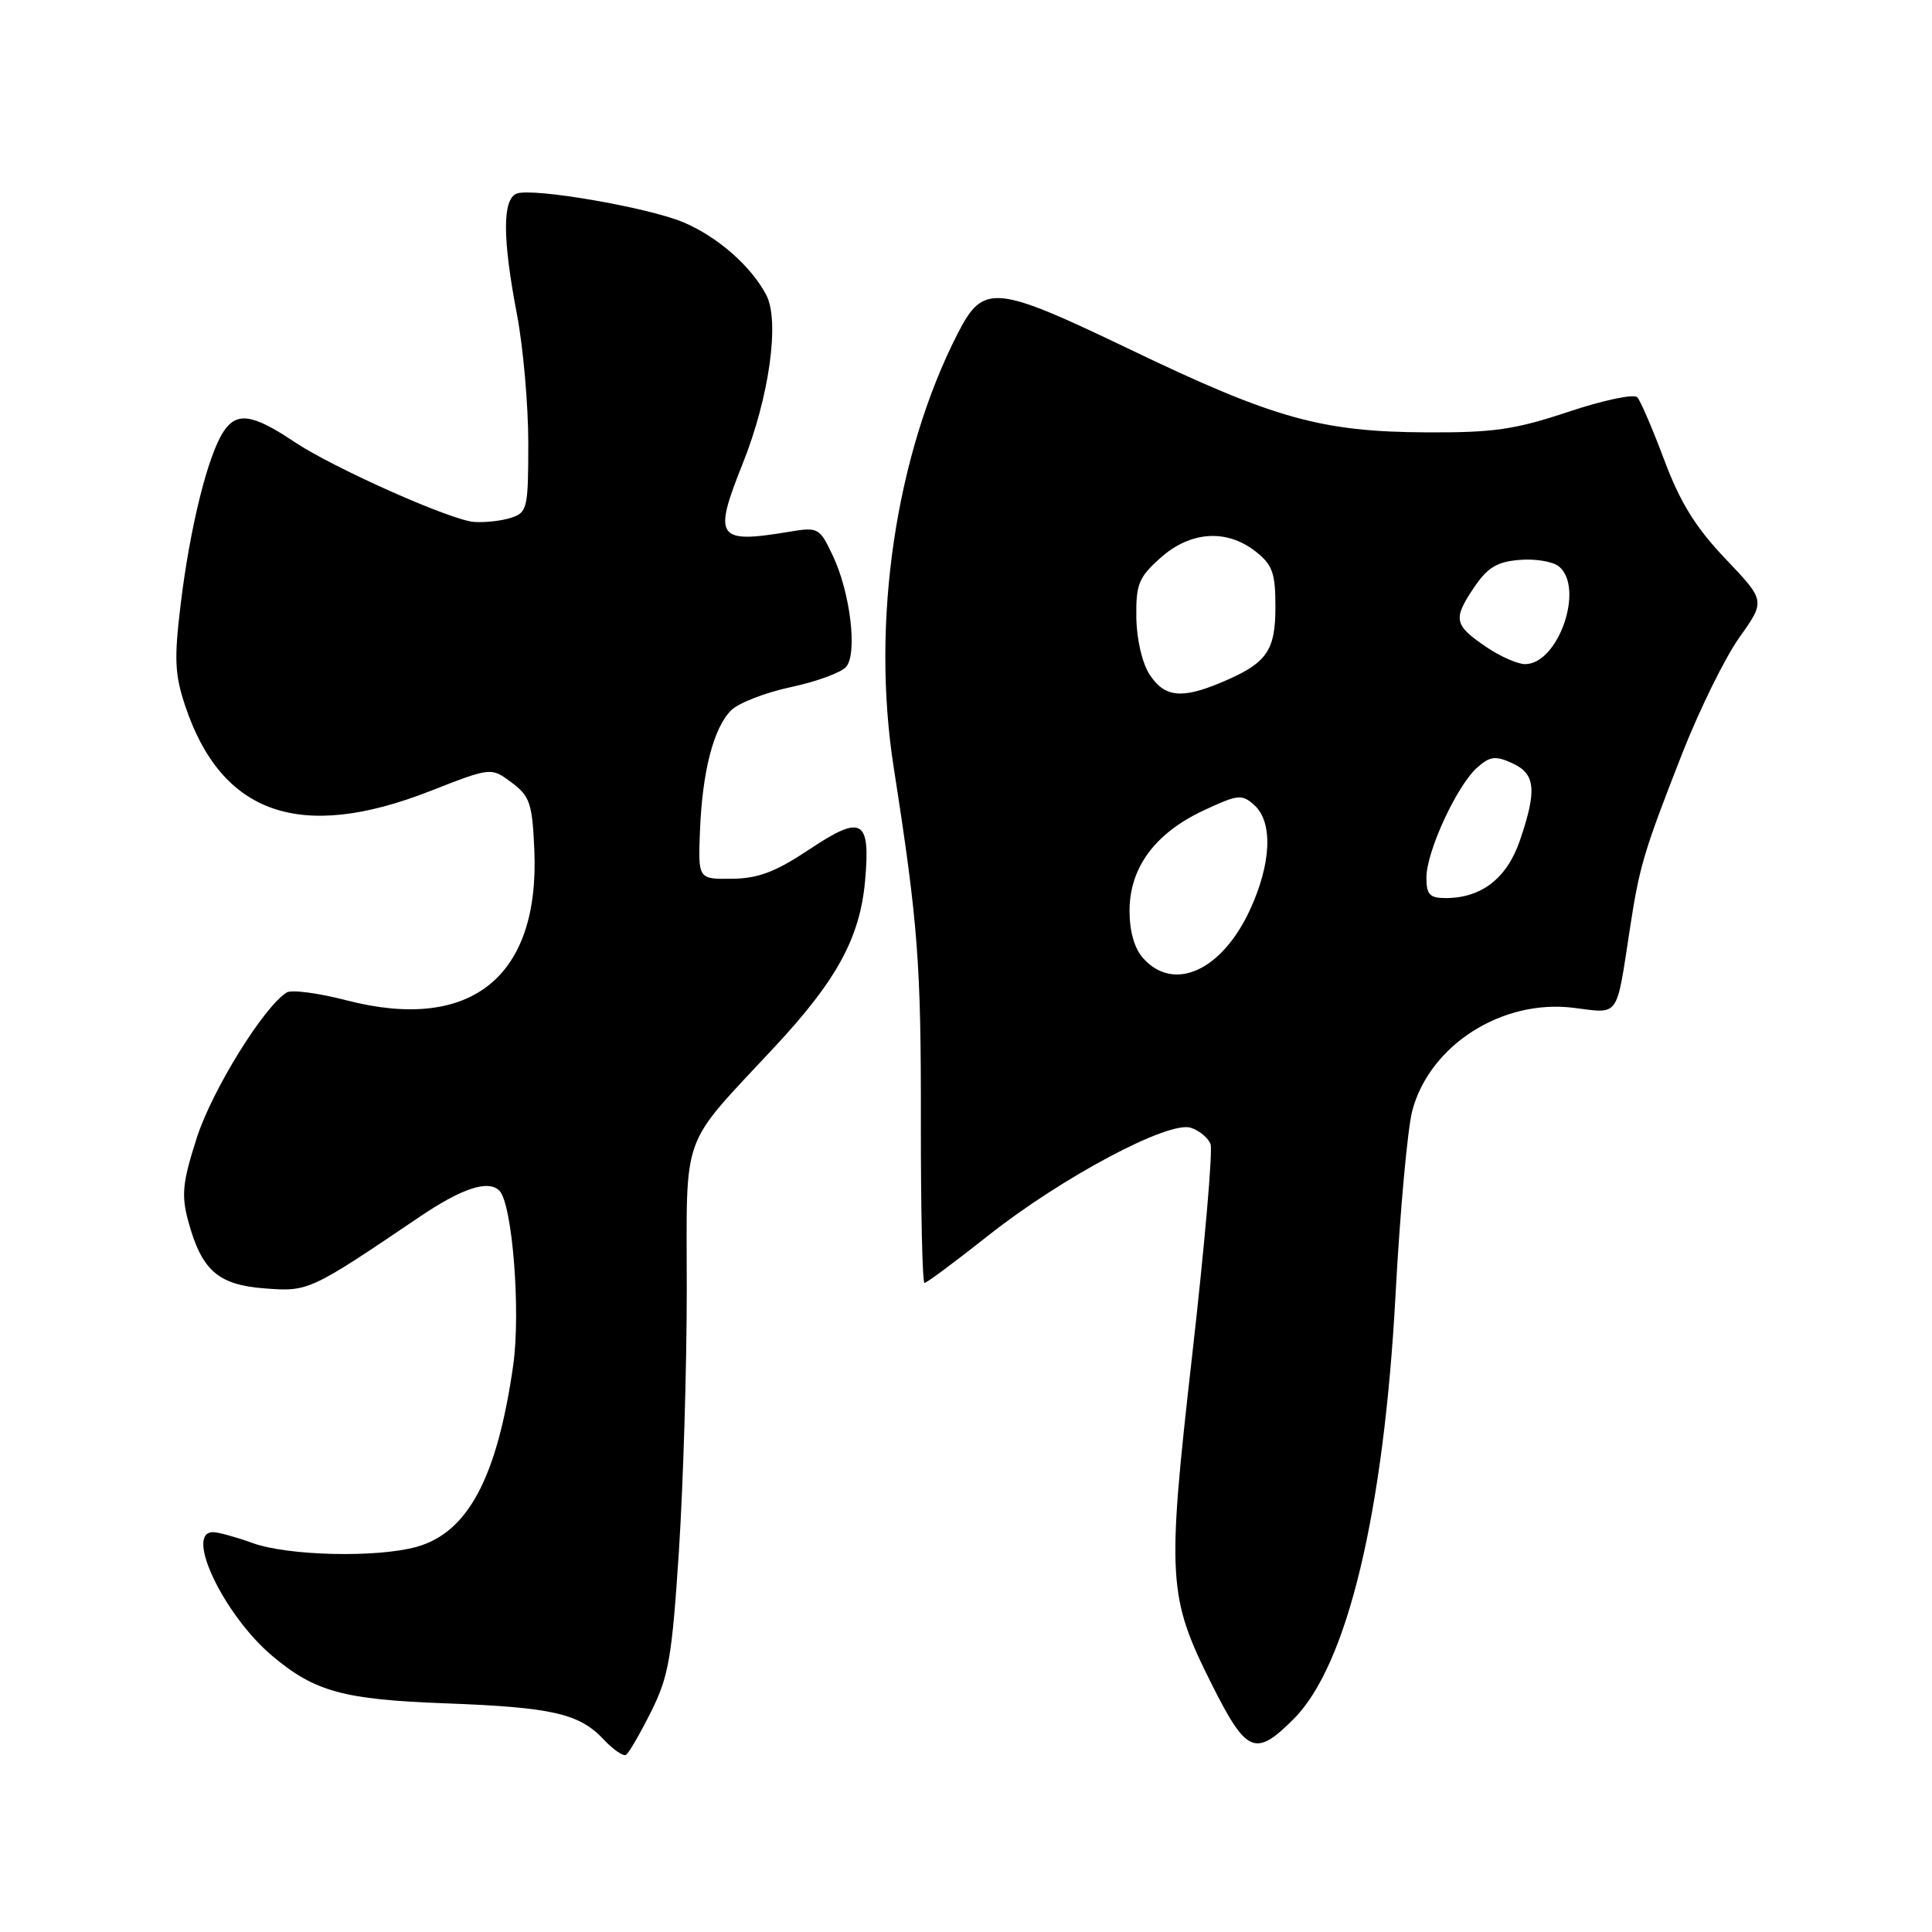<?xml version="1.0" encoding="UTF-8" standalone="no"?>
<!DOCTYPE svg PUBLIC "-//W3C//DTD SVG 1.1//EN" "http://www.w3.org/Graphics/SVG/1.1/DTD/svg11.dtd" >
<svg xmlns="http://www.w3.org/2000/svg" xmlns:xlink="http://www.w3.org/1999/xlink" version="1.1" viewBox="0 0 256 256">
 <g >
 <path fill="currentColor"
d=" M 86.27 226.81 C 88.61 222.13 89.04 219.62 89.96 205.52 C 90.53 196.73 91.00 181.15 91.00 170.90 C 91.00 149.55 90.00 152.31 102.60 138.77 C 110.87 129.90 113.93 124.29 114.62 116.79 C 115.37 108.55 114.24 107.89 107.32 112.50 C 102.79 115.52 100.50 116.40 97.00 116.44 C 92.50 116.50 92.50 116.50 92.75 110.11 C 93.06 102.21 94.55 96.45 96.88 94.12 C 97.85 93.15 101.43 91.76 104.82 91.04 C 108.20 90.32 111.49 89.11 112.13 88.35 C 113.64 86.52 112.66 78.46 110.33 73.58 C 108.59 69.91 108.41 69.82 104.52 70.47 C 94.97 72.06 94.46 71.30 98.42 61.41 C 101.93 52.64 103.34 42.55 101.54 39.10 C 99.54 35.27 95.04 31.33 90.51 29.44 C 85.77 27.46 70.57 24.85 68.47 25.65 C 66.56 26.38 66.57 31.58 68.50 41.66 C 69.32 45.97 70.00 53.63 70.00 58.68 C 70.00 67.32 69.87 67.91 67.75 68.60 C 66.51 69.01 64.30 69.26 62.83 69.16 C 59.75 68.95 44.18 62.01 39.00 58.55 C 33.47 54.84 31.35 54.54 29.61 57.20 C 27.53 60.37 25.18 69.85 23.94 80.06 C 23.06 87.31 23.15 89.39 24.55 93.56 C 29.36 107.92 39.81 111.55 56.97 104.83 C 65.07 101.66 65.07 101.66 67.78 103.68 C 70.21 105.49 70.53 106.44 70.80 112.58 C 71.54 129.49 62.39 136.82 45.88 132.54 C 42.18 131.58 38.63 131.11 37.99 131.51 C 34.96 133.38 28.10 144.46 26.08 150.75 C 24.19 156.64 24.01 158.33 24.93 161.76 C 26.71 168.34 28.87 170.25 35.08 170.72 C 40.86 171.17 41.06 171.08 55.64 161.21 C 61.22 157.44 64.70 156.30 66.17 157.77 C 67.89 159.49 69.02 173.79 68.00 180.93 C 65.87 195.82 62.00 203.07 55.19 204.97 C 49.92 206.43 38.19 206.16 33.50 204.47 C 31.30 203.68 28.94 203.02 28.25 203.02 C 24.39 202.97 29.66 214.01 36.08 219.42 C 41.69 224.15 45.50 225.20 59.00 225.70 C 73.20 226.23 76.75 227.04 80.00 230.50 C 81.26 231.84 82.59 232.75 82.95 232.53 C 83.31 232.31 84.81 229.73 86.27 226.81 Z  M 171.44 227.75 C 178.52 220.65 183.37 200.41 184.92 171.50 C 185.51 160.50 186.51 149.56 187.13 147.19 C 189.43 138.49 199.03 132.36 208.50 133.54 C 214.66 134.31 214.13 135.05 215.98 123.00 C 217.24 114.76 217.82 112.81 222.88 99.90 C 225.16 94.08 228.58 87.13 230.48 84.46 C 233.93 79.61 233.93 79.61 228.64 74.05 C 224.69 69.91 222.64 66.60 220.54 61.00 C 219.00 56.88 217.38 53.11 216.95 52.64 C 216.53 52.16 212.42 53.03 207.84 54.56 C 200.76 56.92 197.91 57.34 189.00 57.29 C 175.08 57.22 168.82 55.47 149.77 46.32 C 131.72 37.66 130.30 37.54 126.86 44.27 C 118.66 60.34 115.41 82.42 118.41 101.62 C 121.65 122.40 122.05 127.62 122.02 148.75 C 122.01 160.44 122.22 170.00 122.50 170.00 C 122.78 170.00 126.59 167.17 130.97 163.70 C 140.68 156.02 154.82 148.49 157.77 149.43 C 158.89 149.78 160.08 150.76 160.40 151.59 C 160.72 152.42 159.62 165.06 157.96 179.67 C 154.60 209.26 154.74 211.58 160.59 223.23 C 165.18 232.37 166.35 232.86 171.44 227.75 Z  M 151.49 126.99 C 150.32 125.70 149.67 123.43 149.67 120.67 C 149.67 114.98 153.05 110.40 159.46 107.40 C 164.06 105.25 164.56 105.20 166.21 106.69 C 168.71 108.95 168.46 114.46 165.60 120.62 C 161.86 128.64 155.56 131.49 151.49 126.99 Z  M 189.01 116.25 C 189.02 112.81 193.05 104.09 195.73 101.71 C 197.42 100.21 198.15 100.11 200.37 101.12 C 203.46 102.53 203.68 104.66 201.40 111.35 C 199.68 116.38 196.31 119.00 191.55 119.00 C 189.43 119.00 189.00 118.53 189.01 116.25 Z  M 152.34 89.40 C 151.35 87.89 150.61 84.72 150.57 81.82 C 150.51 77.41 150.88 76.50 153.77 73.92 C 157.73 70.38 162.53 70.06 166.37 73.07 C 168.62 74.84 169.00 75.91 169.00 80.42 C 169.00 86.31 167.84 87.91 161.75 90.46 C 156.54 92.64 154.30 92.38 152.34 89.40 Z  M 196.97 85.75 C 192.67 82.83 192.50 82.05 195.26 77.93 C 197.10 75.19 198.33 74.44 201.35 74.19 C 203.44 74.01 205.78 74.41 206.57 75.06 C 209.99 77.90 206.49 88.00 202.08 88.00 C 201.10 88.00 198.80 86.99 196.97 85.75 Z "/>
</g>
</svg>